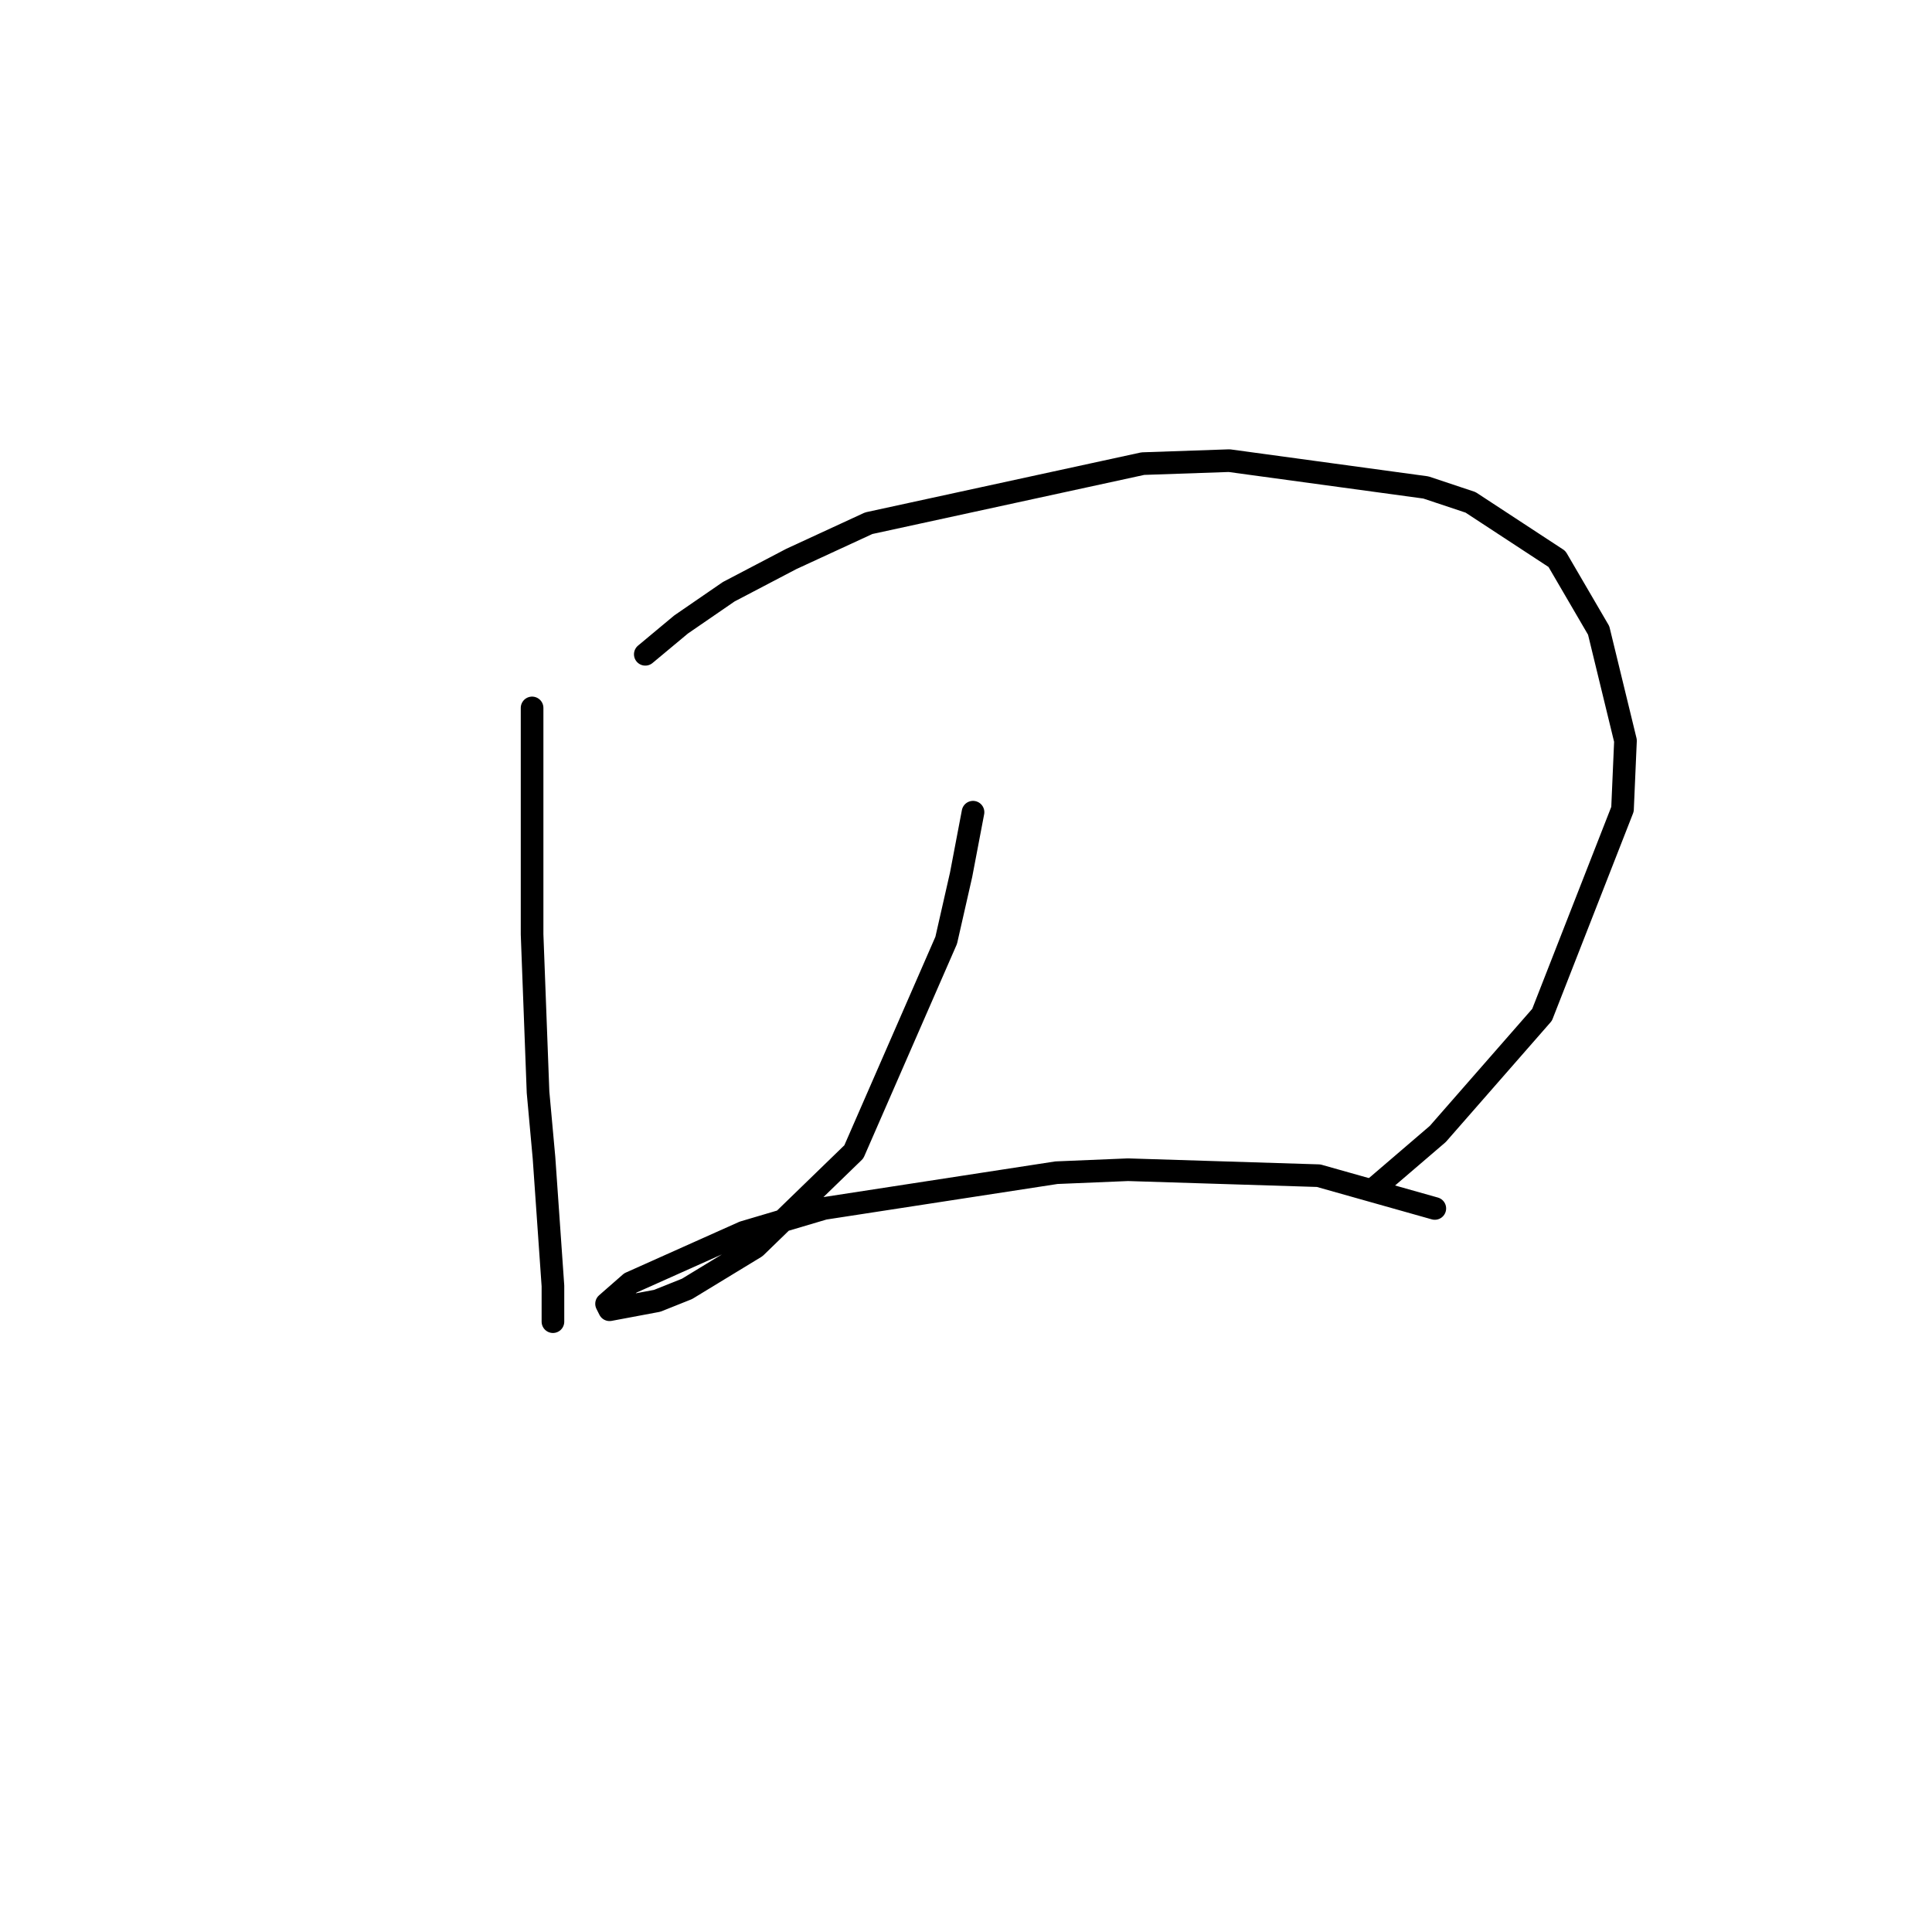 <?xml version="1.0" standalone="no"?>
    <svg width="256" height="256" xmlns="http://www.w3.org/2000/svg" version="1.1">
    <polyline stroke="black" stroke-width="3" stroke-linecap="round" fill="transparent" stroke-linejoin="round" points="70.504 93.804 70.504 113.148 70.504 123.807 71.293 144.73 72.083 153.415 73.267 170.39 73.267 173.154 73.267 175.127 73.267 175.127 " />
        <polyline stroke="black" stroke-width="3" stroke-linecap="round" fill="transparent" stroke-linejoin="round" points="85.505 86.698 90.242 82.751 96.559 78.408 104.849 74.066 115.113 69.328 151.432 61.433 162.88 61.038 188.935 64.591 194.857 66.565 206.305 74.066 211.832 83.54 215.385 98.147 214.99 107.227 204.331 134.466 190.514 150.257 182.224 157.363 182.224 157.363 " />
        <polyline stroke="black" stroke-width="3" stroke-linecap="round" fill="transparent" stroke-linejoin="round" points="128.93 107.621 127.351 115.912 125.377 124.597 113.139 152.625 100.112 165.258 91.032 170.785 87.084 172.364 80.768 173.548 80.373 172.759 83.531 169.995 98.532 163.284 109.191 160.126 139.984 155.389 149.458 154.994 174.724 155.784 190.12 160.126 190.12 160.126 " />
        </svg>